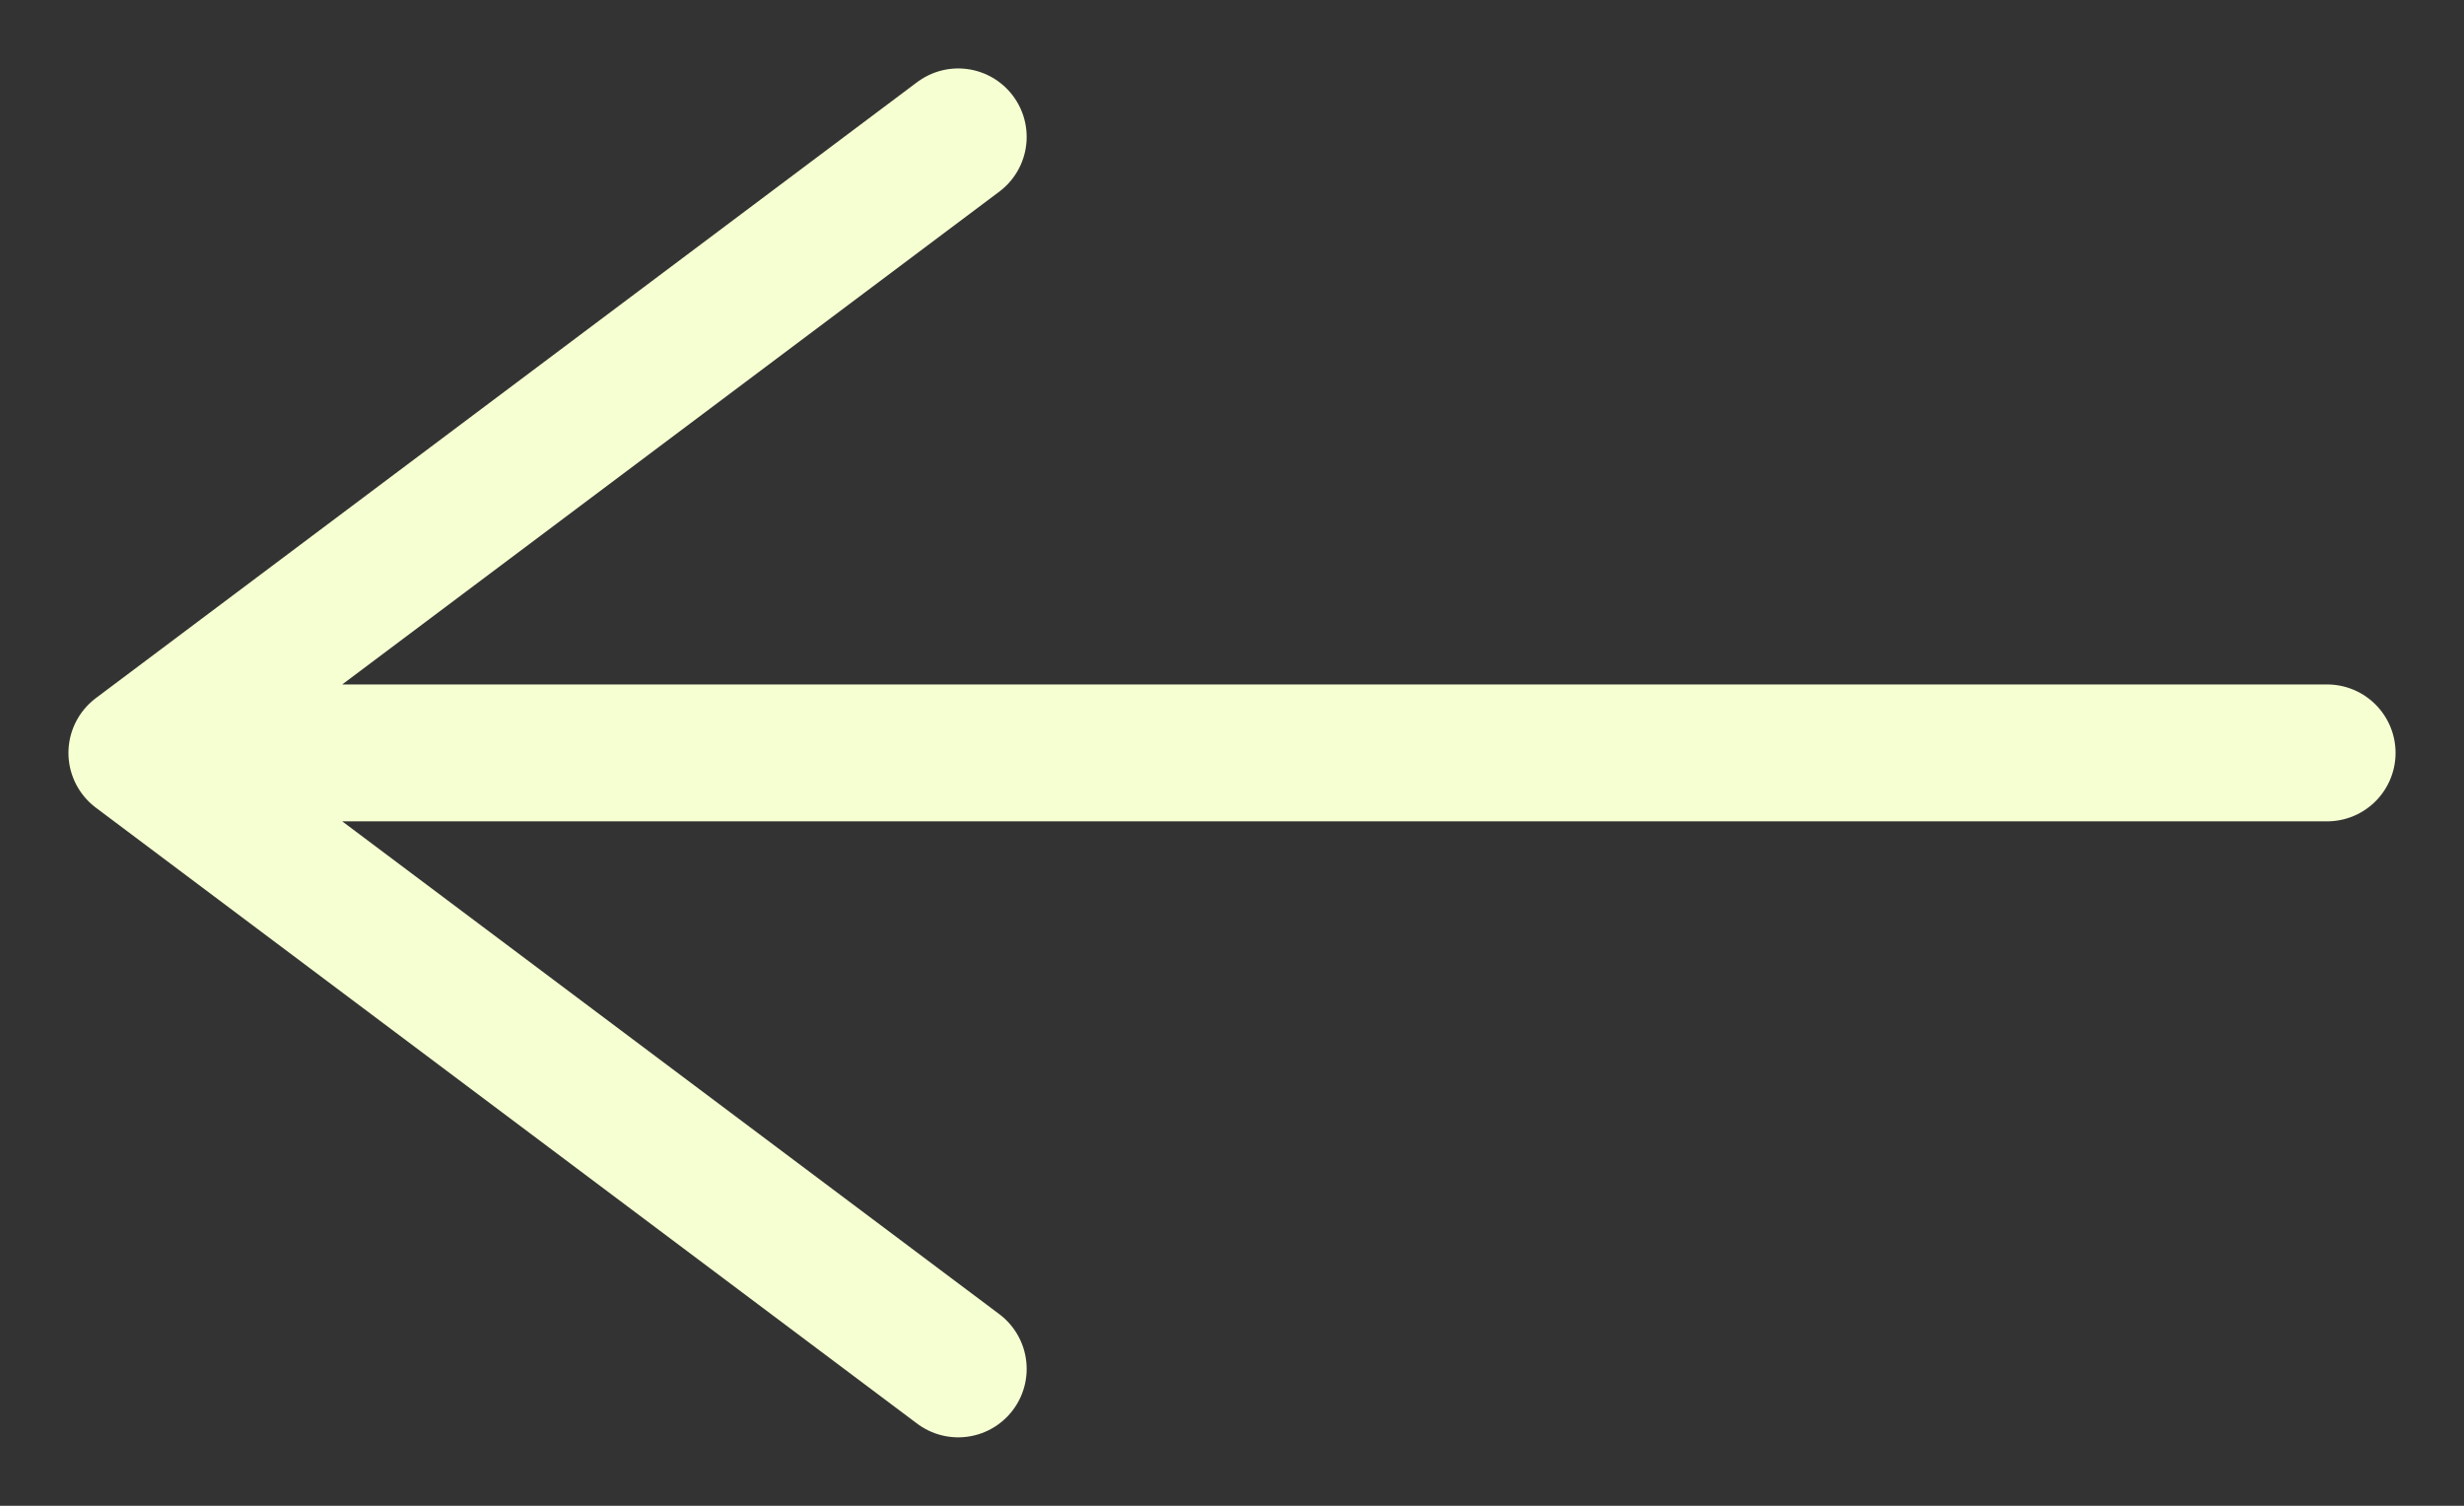 <svg width="18" height="11" viewBox="0 0 18 11" fill="none" xmlns="http://www.w3.org/2000/svg">
<rect x="0" y="0" width="18" height="11" fill="#333333" stroke="none"/>
<path d="M17 5.5L1 5.5M1 5.5L7 1M1 5.5L7 10" stroke="#F6FFD2" stroke-linecap="round" stroke-linejoin="round"/>
</svg>

